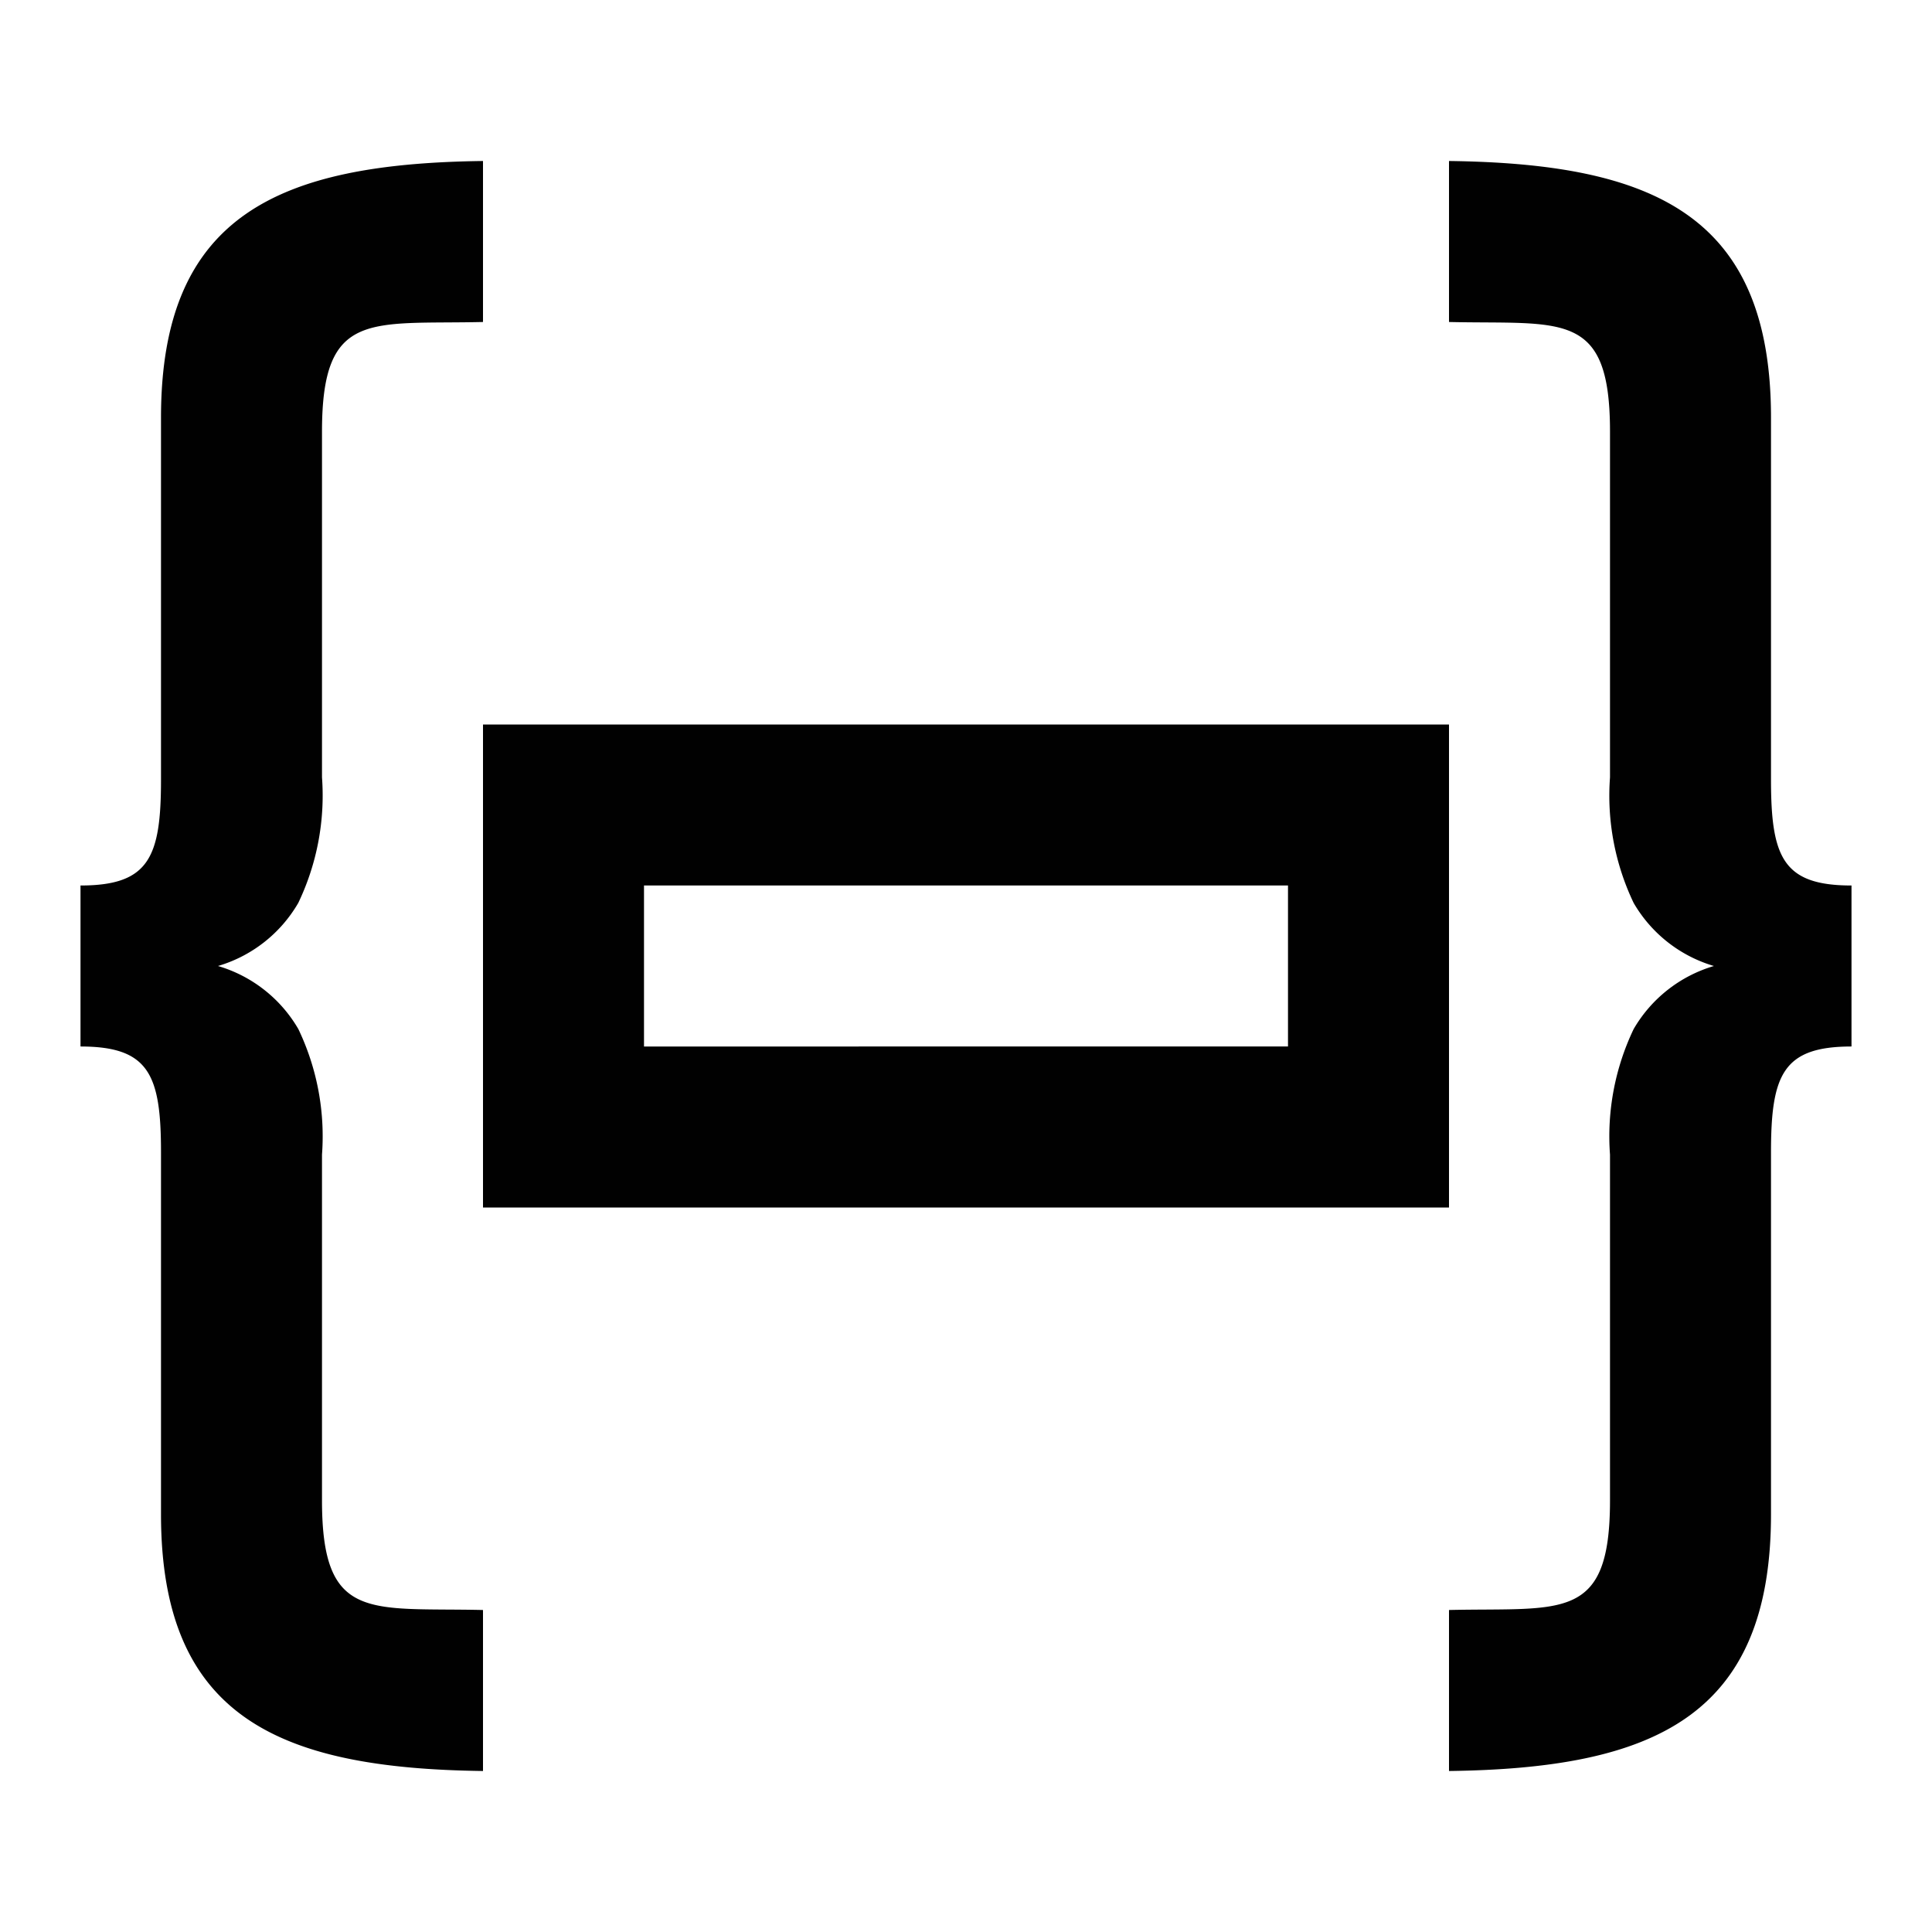 <svg id="Layer_2" data-name="Layer 2" xmlns="http://www.w3.org/2000/svg" viewBox="0 0 24 24"><defs><style>.cls-1{fill:#010101;}</style></defs><path class="cls-1" d="M23,11v2c-.852,0-1,.351-1,1.314v4.497C22,21.326,20.54,21.968,18,22V20c1.404-.032,2,.154,2-1.359V14.343a3.088,3.088,0,0,1,.294-1.56A1.713,1.713,0,0,1,21.291,12a1.713,1.713,0,0,1-.997-.783A3.088,3.088,0,0,1,20,9.657V5.359C20,3.846,19.404,4.032,18,4V2c2.54.032,4,.674,4,3.188V9.686C22,10.649,22.148,11,23,11ZM1,11v2c.852,0,1,.351,1,1.314v4.497C2,21.326,3.46,21.968,6,22V20c-1.404-.032-2,.154-2-1.359V14.343a3.088,3.088,0,0,0-.294-1.56A1.713,1.713,0,0,0,2.708,12a1.713,1.713,0,0,0,.997-.783A3.088,3.088,0,0,0,4,9.657V5.359C4,3.846,4.596,4.032,6,4V2c-2.54.032-4,.674-4,3.188V9.686C2,10.649,1.852,11,1,11ZM18,9H6v6H18ZM8,11h8v2H8Z"/></svg>